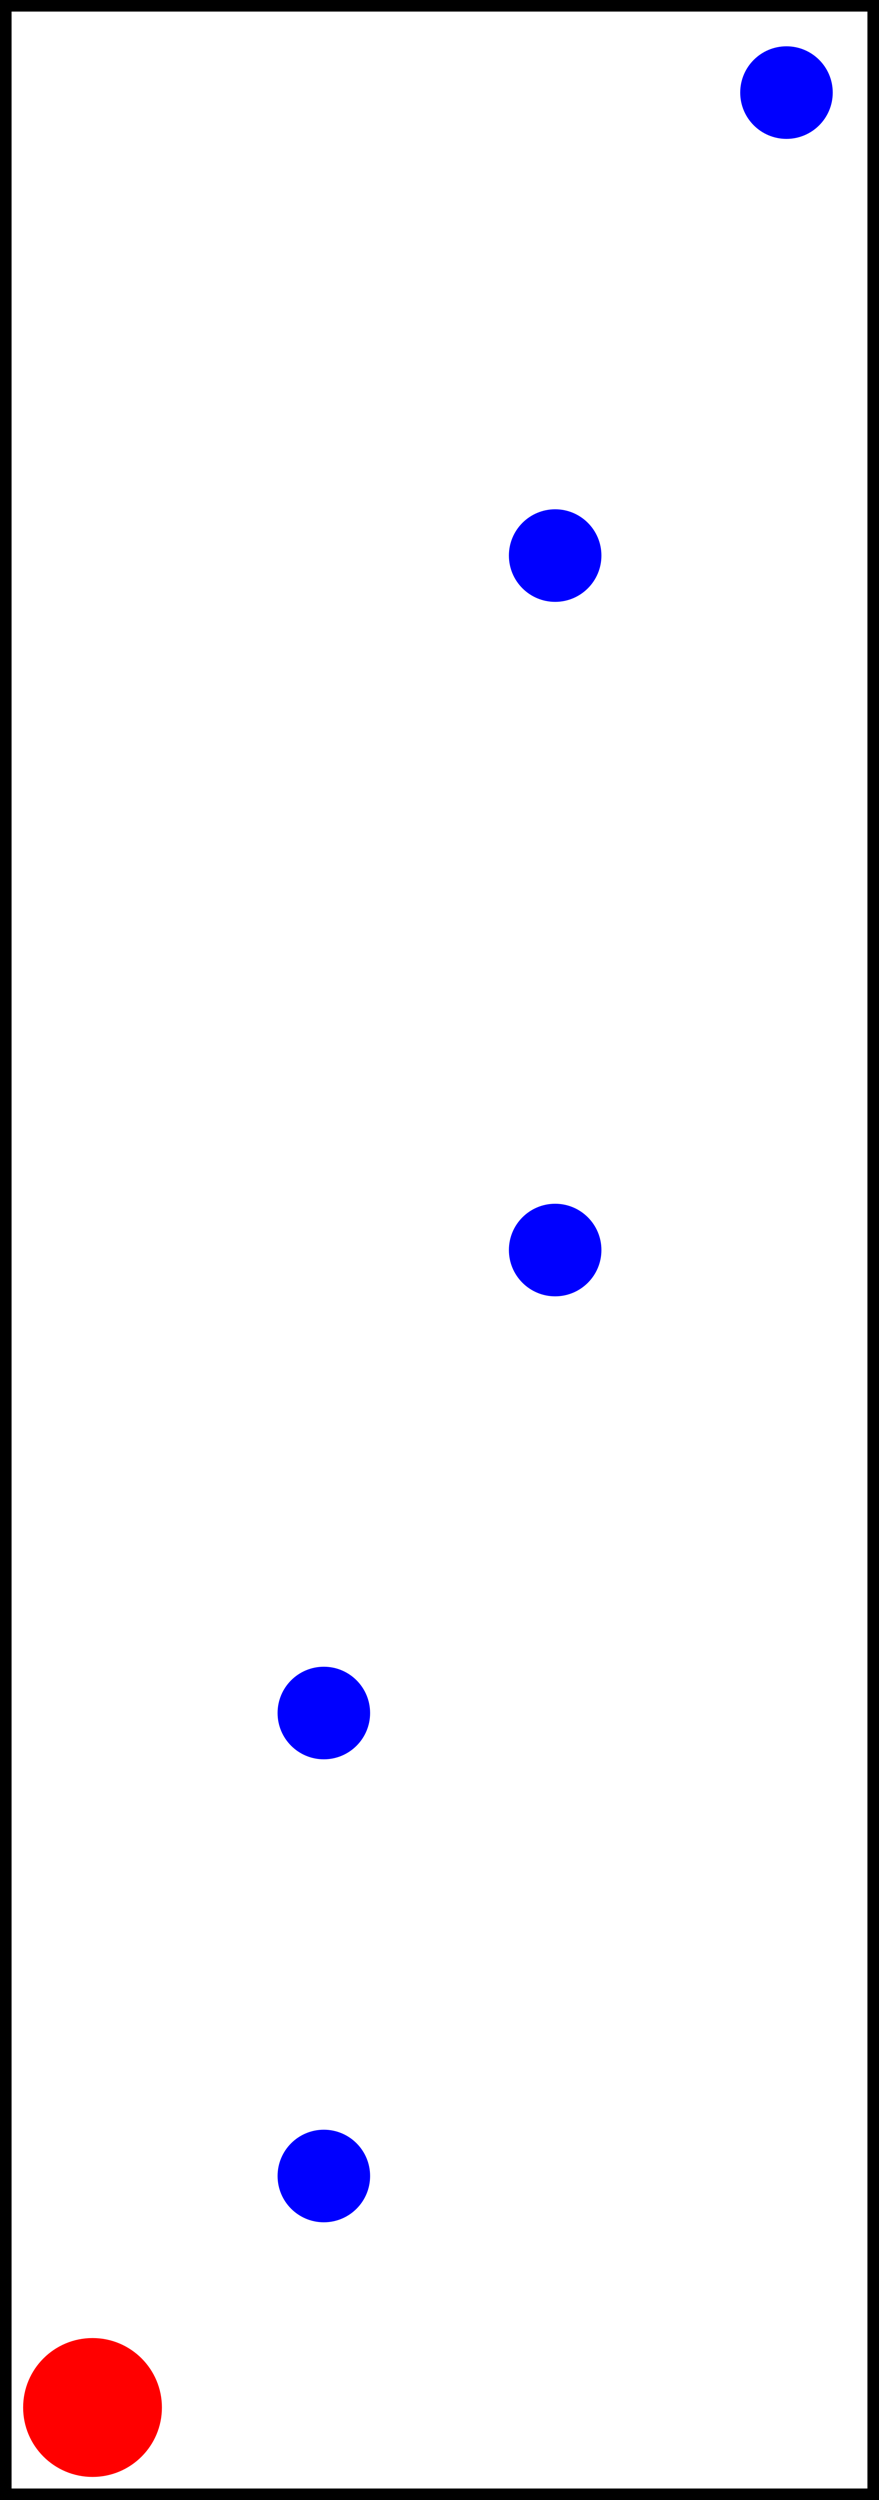 
    <svg version="1.1"
        viewBox="-0.4, -10.4, 3.8, 10.8"
        xmlns="http://www.w3.org/2000/svg">

        <rect x="-0.4" y="-10.4" width="3.8" height="10.8" fill="#333333" stroke="none"/>

        <rect x="-0.4" y="-10.4" width="100%" height="100%" style="fill:white; stroke-width:0.1; stroke: black" />

<circle cx="0" cy="0" r="0.3" fill="red" stroke="none" stroke-width="0.2"/>
<circle cx="1" cy="-1" r="0.2" fill="blue" stroke="none" stroke-width="0.2"/>
<circle cx="1" cy="-3" r="0.2" fill="blue" stroke="none" stroke-width="0.2"/>
<circle cx="2" cy="-5" r="0.2" fill="blue" stroke="none" stroke-width="0.2"/>
<circle cx="2" cy="-8" r="0.2" fill="blue" stroke="none" stroke-width="0.2"/>
<circle cx="3" cy="-10" r="0.2" fill="blue" stroke="none" stroke-width="0.2"/>

    </svg>
